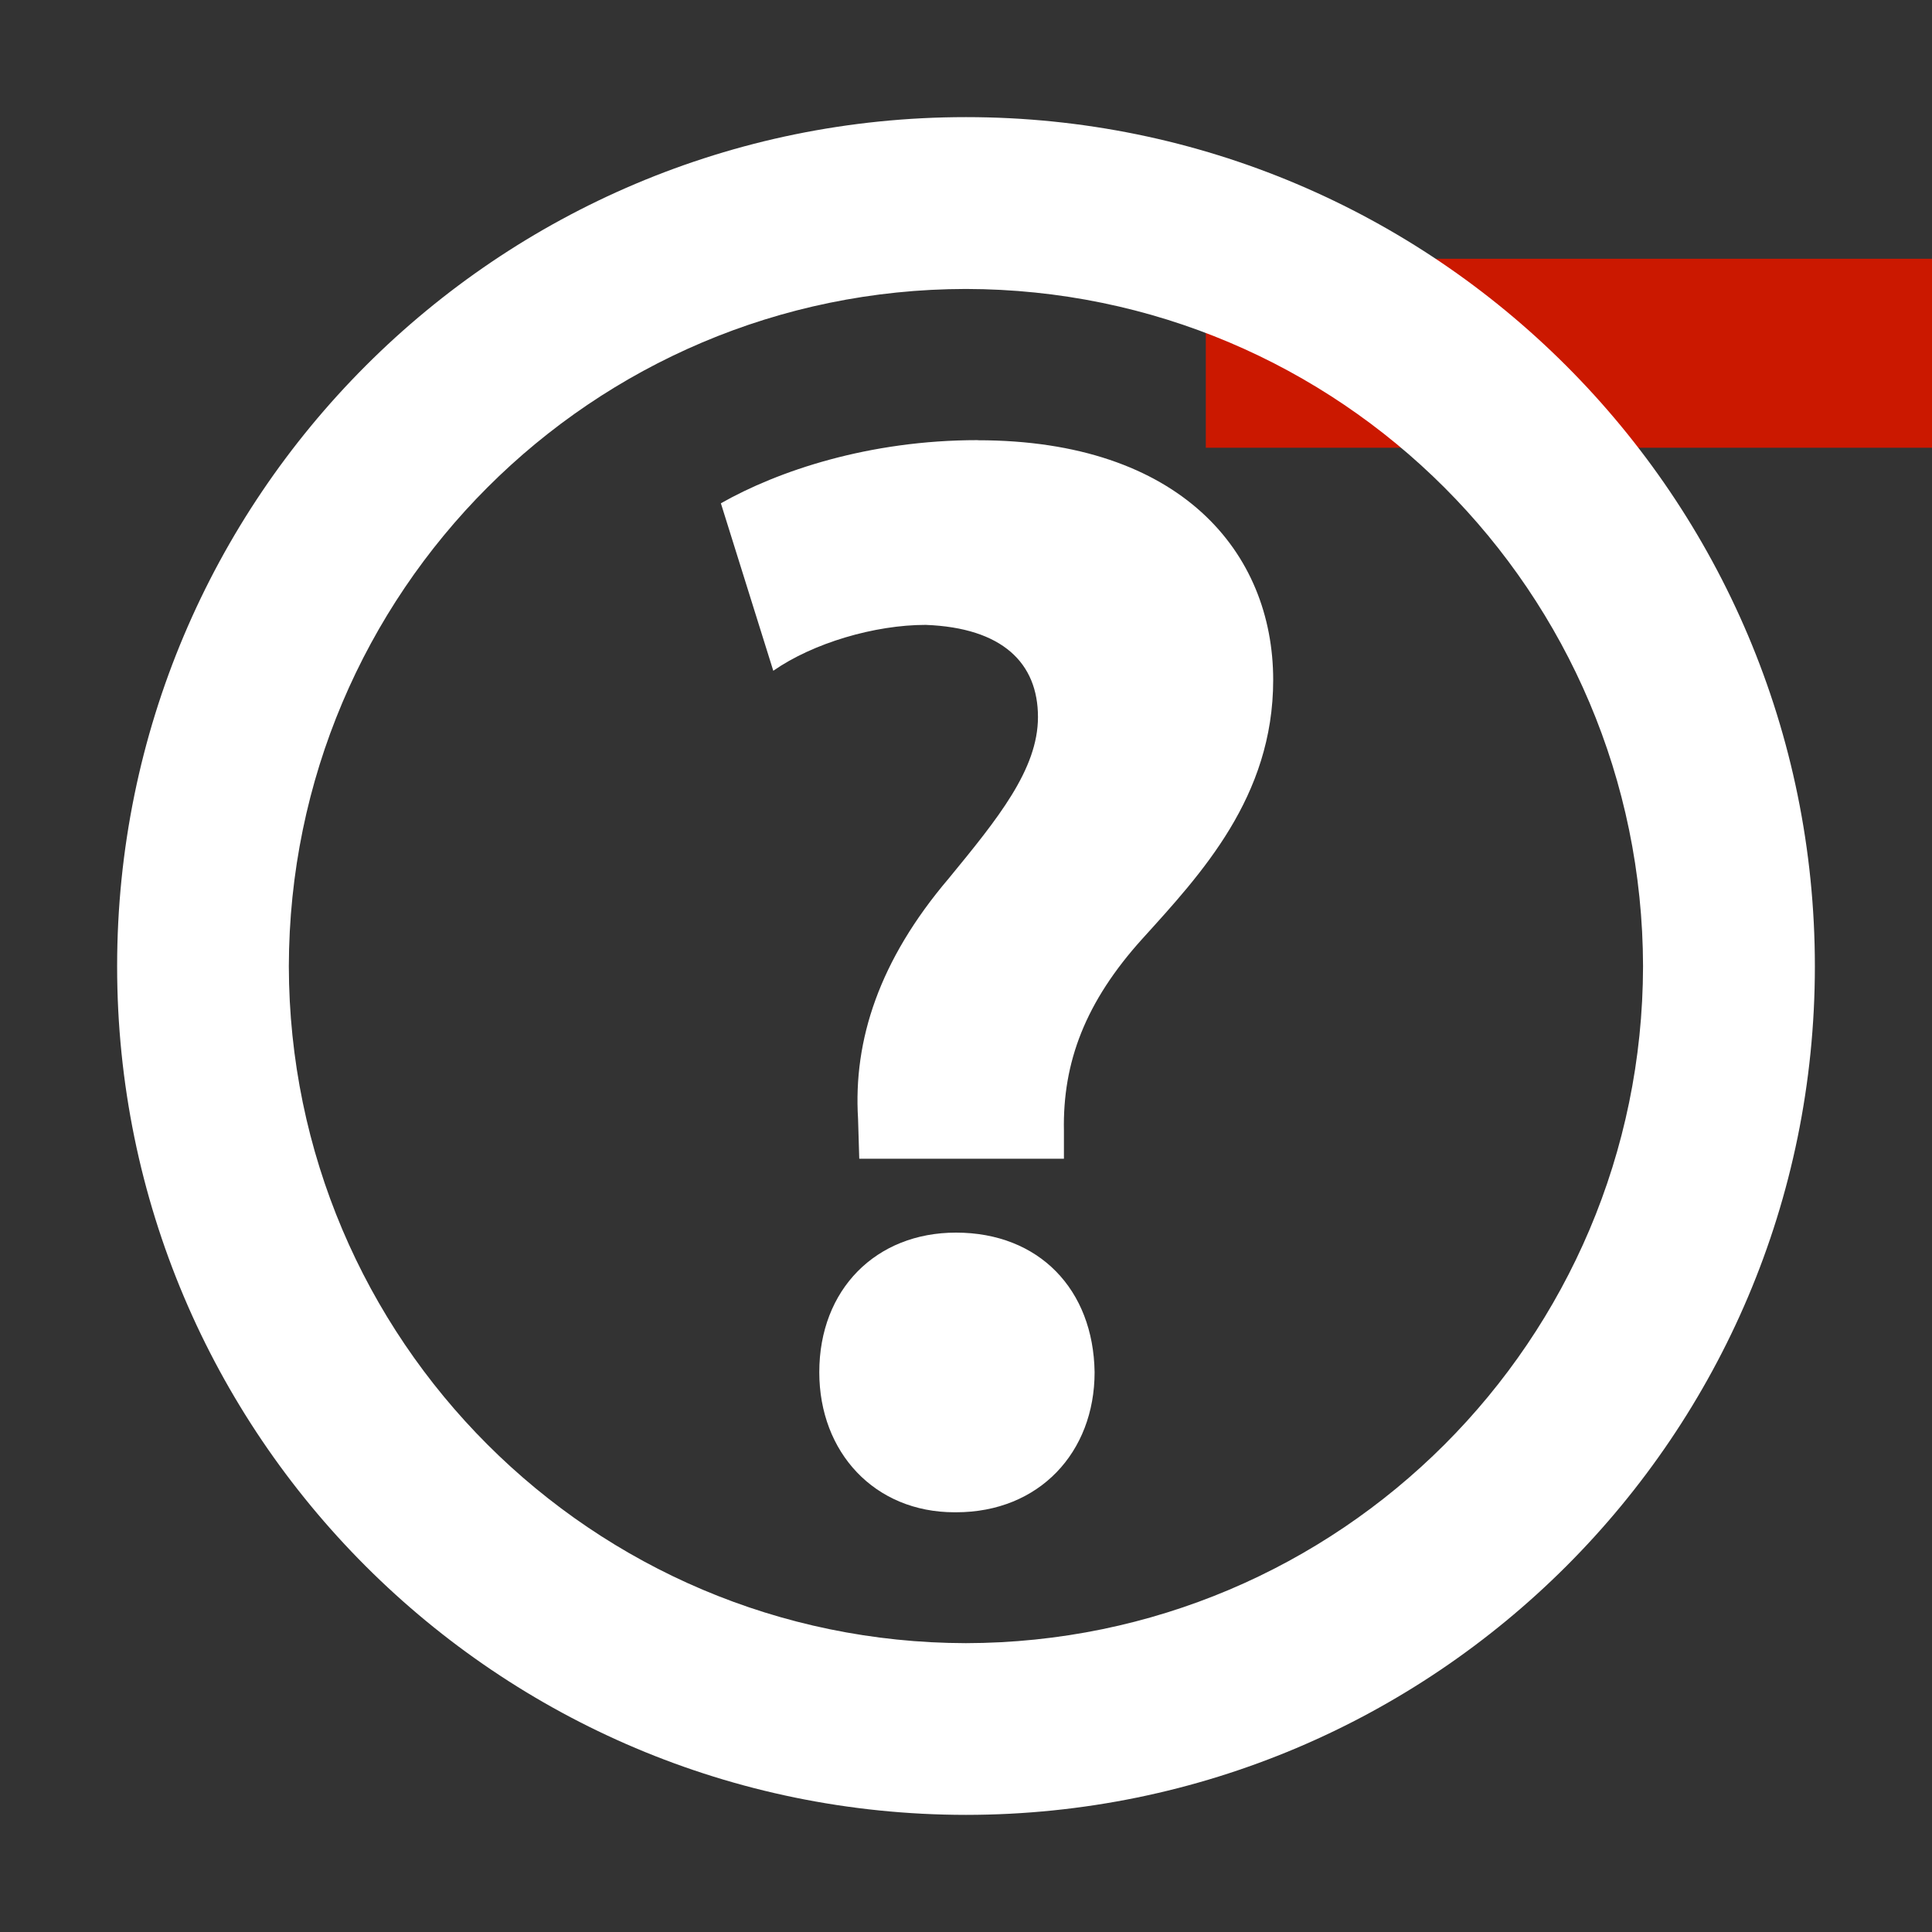 <svg width="16" height="16" xmlns="http://www.w3.org/2000/svg" viewBox="0 0 16 16" shape-rendering="geometricPrecision" fill="#fff"><rect x="0" y="0" width="16" height="16" fill="#333333" stroke="none"/><defs><mask id="a"><rect width="100%" height="100%"/><path fill="#000" d="M8.986 1.143H17v3.565H8.986z"/></mask></defs><path d="M9.986 2.143H16v1.565H9.986z" fill="#cb1800"/><path d="M8 .97C4.116.97.97 4.117.97 8.003c0 3.88 3.147 7.025 7.03 7.027 3.882-.002 7.03-3.146 7.03-7.027C15.03 4.116 11.882.97 8 .97zm0 12.638c-3.097-.006-5.602-2.512-5.608-5.605.006-3.1 2.51-5.606 5.607-5.61 3.097.005 5.602 2.51 5.608 5.61-.006 3.094-2.51 5.6-5.61 5.605zm-.083-3.4c-.662 0-1.132.47-1.132 1.156 0 .664.458 1.16 1.12 1.16h.013c.688 0 1.147-.496 1.147-1.16-.01-.685-.46-1.156-1.148-1.156zm.18-6.563c-.904 0-1.656.256-2.127.523l.434 1.387c.33-.23.84-.38 1.262-.38.637.024.93.317.93.763 0 .434-.333.842-.74 1.338-.575.676-.79 1.338-.75 1.988l.01.332h1.695v-.228c-.012-.574.18-1.074.65-1.594.486-.537 1.083-1.174 1.083-2.143 0-1.055-.765-1.985-2.446-1.985z" mask="url(#a)"/></svg>